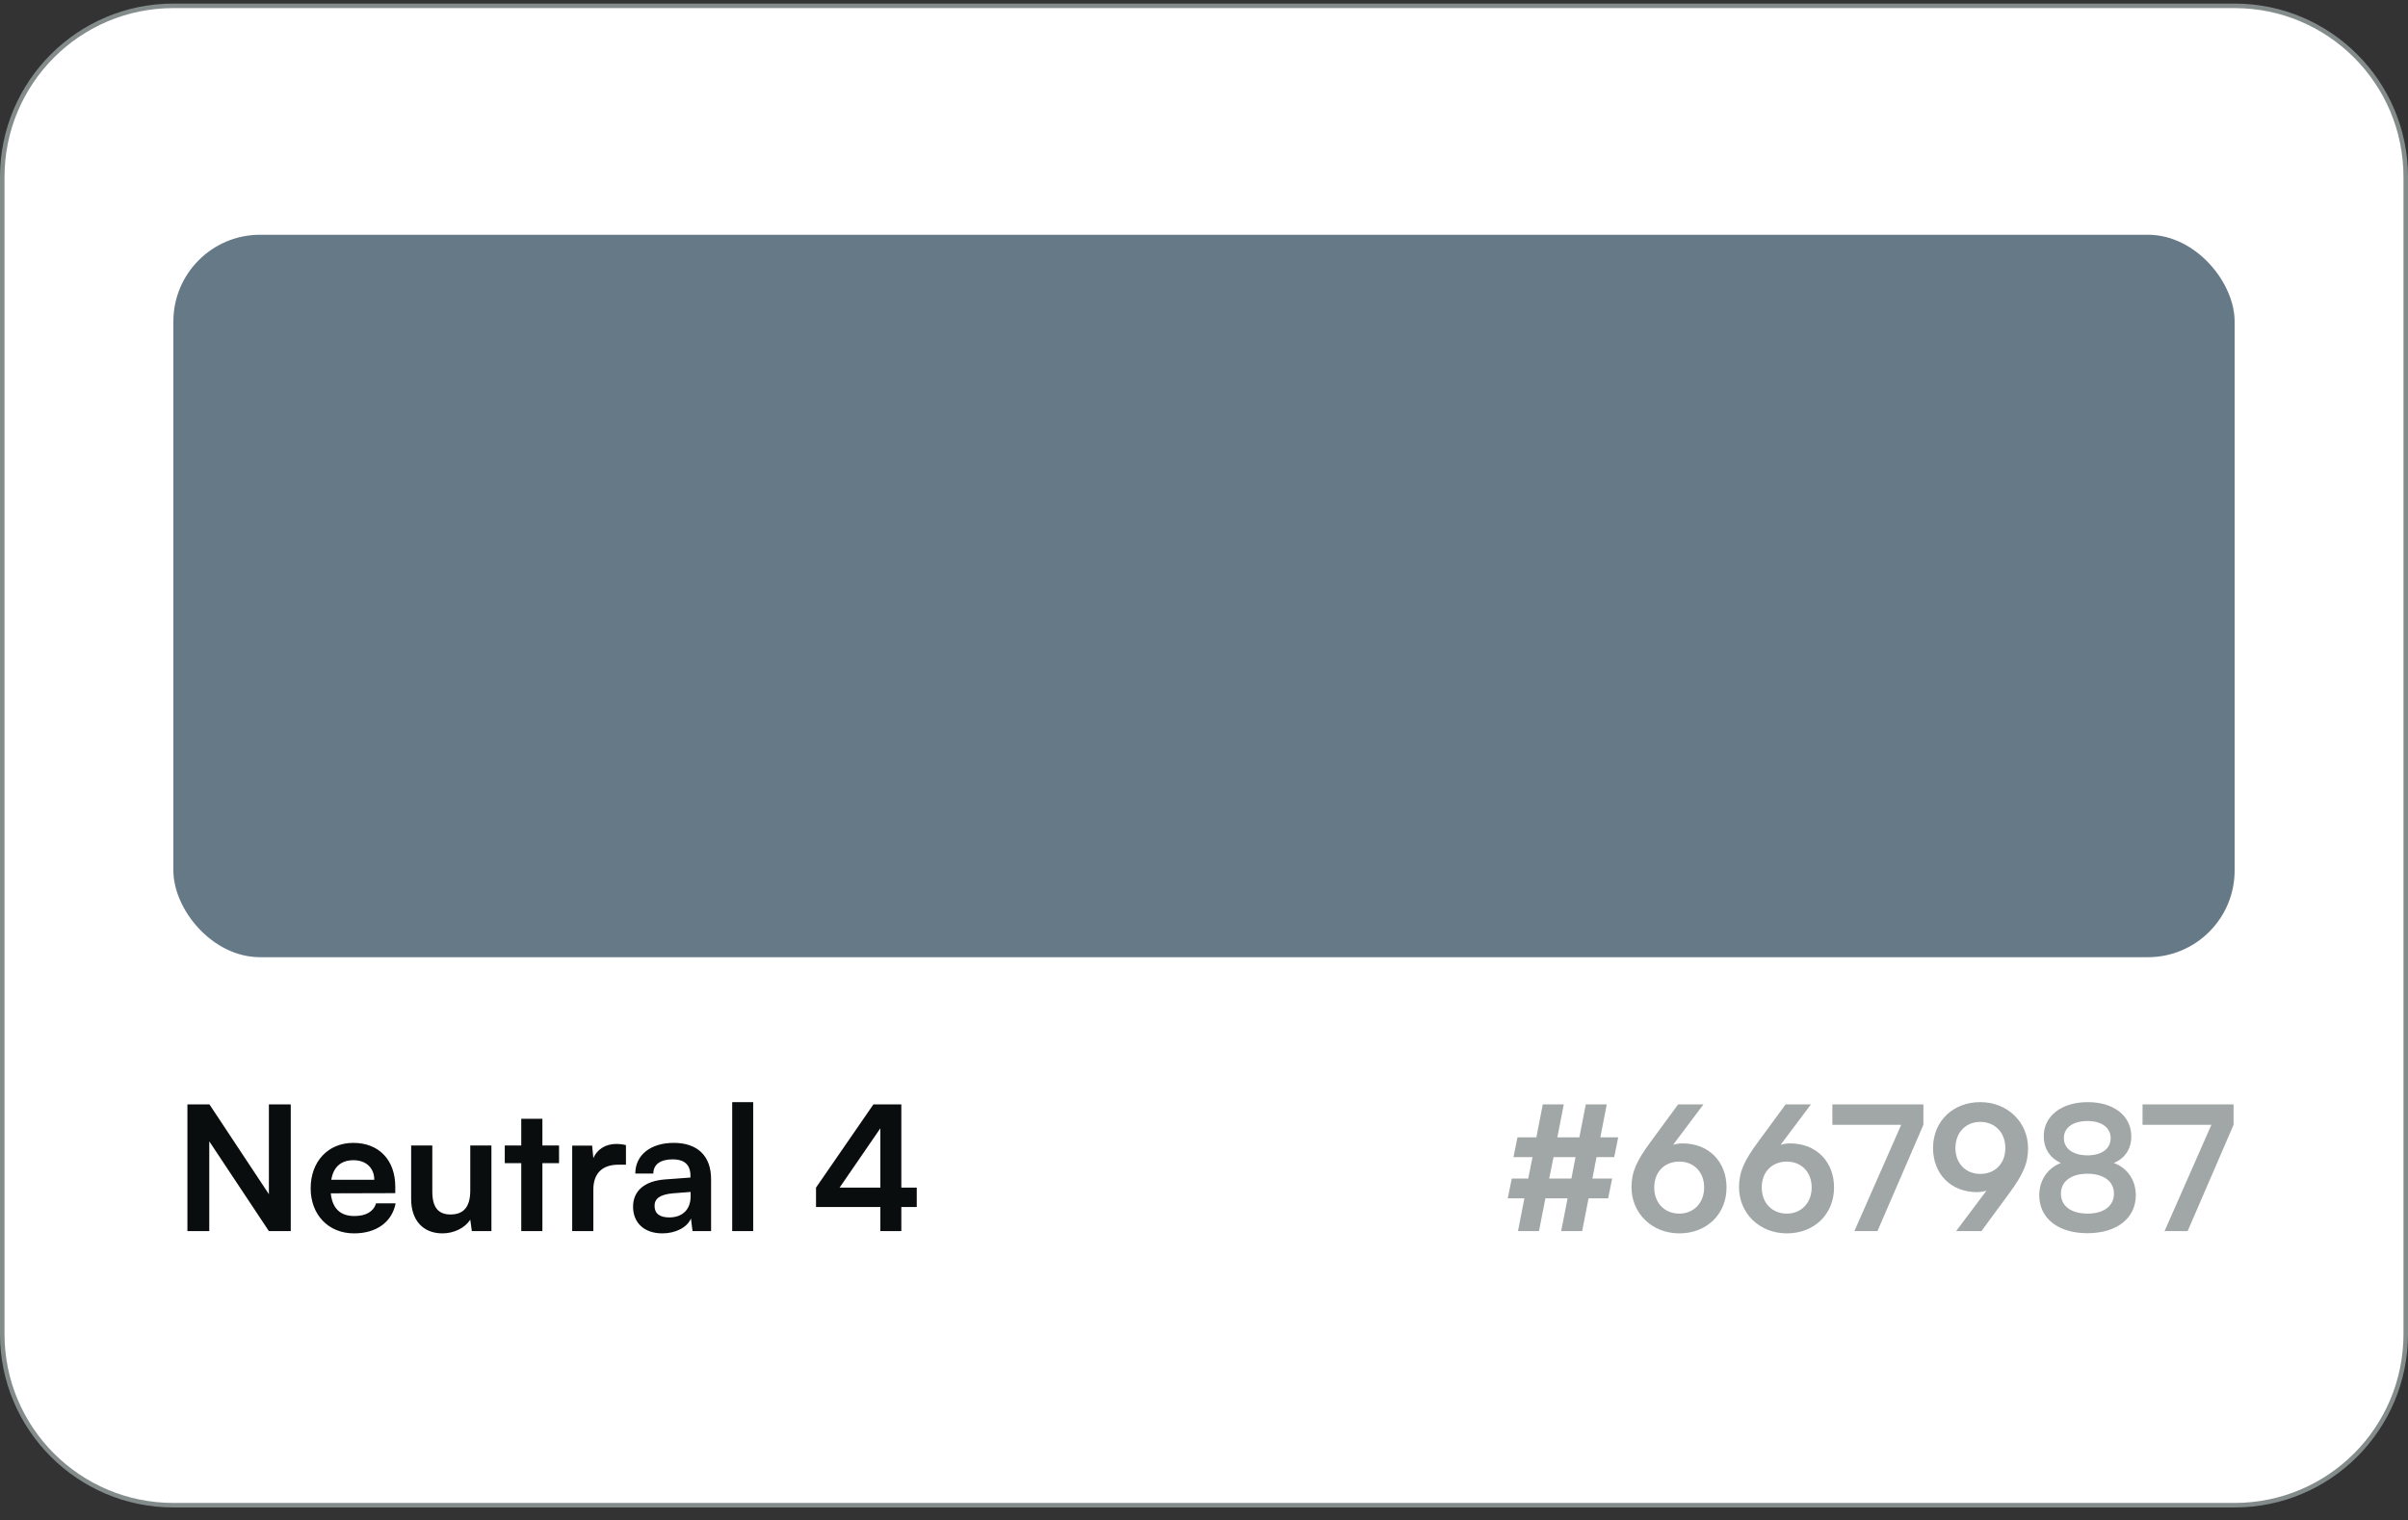 <svg width="160" height="101" viewBox="0 0 160 101" fill="none" xmlns="http://www.w3.org/2000/svg">
<rect x="0" y="0" width="160" height="101" fill="#333333" stroke="none"/>
<path d="M11.52 0.388H148.48C154.759 0.388 159.85 5.479 159.85 11.758V88.638C159.85 94.918 154.759 100.008 148.48 100.008H11.52C5.241 100.008 0.15 94.918 0.15 88.638V11.758C0.15 5.479 5.241 0.388 11.52 0.388Z" fill="white"/>
<path d="M11.52 0.388H148.48C154.759 0.388 159.85 5.479 159.85 11.758V88.638C159.85 94.918 154.759 100.008 148.48 100.008H11.52C5.241 100.008 0.15 94.918 0.15 88.638V11.758C0.15 5.479 5.241 0.388 11.52 0.388Z" stroke="#848C8B" stroke-width="0.3"/>
<rect x="11.52" y="15.598" width="136.96" height="48" rx="5.76" fill="#667987"/>
<path d="M13.905 81.798H12.453V73.377H13.916L17.867 79.345V73.377H19.319V81.798H17.867L13.905 75.831V81.798ZM23.522 81.948C21.828 81.948 20.642 80.716 20.642 78.953C20.642 77.167 21.805 75.935 23.476 75.935C25.181 75.935 26.264 77.075 26.264 78.849V79.275L21.978 79.287C22.082 80.289 22.612 80.796 23.545 80.796C24.317 80.796 24.823 80.497 24.985 79.955H26.287C26.045 81.199 25.008 81.948 23.522 81.948ZM23.487 77.087C22.658 77.087 22.151 77.536 22.013 78.388H24.869C24.869 77.605 24.328 77.087 23.487 77.087ZM31.247 76.108H32.653V81.798H31.351L31.247 81.038C30.902 81.579 30.165 81.948 29.404 81.948C28.091 81.948 27.319 81.061 27.319 79.667V76.108H28.725V79.172C28.725 80.255 29.151 80.692 29.934 80.692C30.821 80.692 31.247 80.174 31.247 79.091V76.108ZM36.04 81.798H34.635V77.282H33.54V76.108H34.635V74.333H36.04V76.108H37.146V77.282H36.04V81.798ZM41.591 76.084V77.386H41.072C40.059 77.386 39.425 77.928 39.425 79.034V81.798H38.02V76.119H39.344L39.425 76.948C39.667 76.384 40.208 76.004 40.969 76.004C41.164 76.004 41.36 76.027 41.591 76.084ZM44.011 81.948C42.801 81.948 42.064 81.245 42.064 80.174C42.064 79.126 42.824 78.469 44.172 78.365L45.877 78.239V78.112C45.877 77.34 45.416 77.029 44.702 77.029C43.872 77.029 43.411 77.375 43.411 77.974H42.213C42.213 76.741 43.227 75.935 44.771 75.935C46.303 75.935 47.248 76.764 47.248 78.342V81.798H46.015L45.911 80.957C45.669 81.545 44.898 81.948 44.011 81.948ZM44.471 80.888C45.335 80.888 45.888 80.37 45.888 79.494V79.195L44.702 79.287C43.826 79.368 43.492 79.656 43.492 80.116C43.492 80.635 43.838 80.888 44.471 80.888ZM50.045 81.798H48.651V73.228H50.045V81.798ZM60.914 80.197H59.889V81.798H58.495V80.197H54.221V78.907L58.035 73.377H59.889V78.907H60.914V80.197ZM55.788 78.907H58.495V74.967L55.788 78.907Z" fill="#0A0D0D"/>
<path d="M100.449 78.308H101.543L101.831 76.879H100.564L100.829 75.566H102.084L102.511 73.377H103.905L103.478 75.566H104.941L105.368 73.377H106.761L106.335 75.566H107.522L107.257 76.879H106.082L105.805 78.308H107.119L106.854 79.621H105.552L105.126 81.798H103.732L104.158 79.621H102.683L102.257 81.798H100.863L101.289 79.621H100.184L100.449 78.308ZM102.937 78.308H104.411L104.688 76.879H103.225L102.937 78.308ZM109.685 75.854L111.505 73.377H113.187L111.171 76.061C111.378 76.004 111.597 75.969 111.804 75.969C113.544 75.969 114.719 77.19 114.719 78.895C114.719 80.692 113.383 81.948 111.585 81.948C109.765 81.948 108.406 80.612 108.406 78.884C108.406 77.87 108.74 77.133 109.685 75.854ZM109.915 78.895C109.915 79.921 110.595 80.635 111.585 80.635C112.542 80.635 113.233 79.921 113.233 78.895C113.233 77.882 112.553 77.179 111.585 77.179C110.583 77.179 109.915 77.882 109.915 78.895ZM116.828 75.854L118.649 73.377H120.33L118.314 76.061C118.522 76.004 118.741 75.969 118.948 75.969C120.688 75.969 121.863 77.19 121.863 78.895C121.863 80.692 120.526 81.948 118.729 81.948C116.909 81.948 115.55 80.612 115.55 78.884C115.55 77.87 115.884 77.133 116.828 75.854ZM117.059 78.895C117.059 79.921 117.738 80.635 118.729 80.635C119.685 80.635 120.377 79.921 120.377 78.895C120.377 77.882 119.697 77.179 118.729 77.179C117.727 77.179 117.059 77.882 117.059 78.895ZM121.752 73.377H127.8V74.737L124.747 81.798H123.215L126.325 74.737H121.752V73.377ZM133.476 79.322L131.656 81.798H129.974L131.99 79.114C131.783 79.172 131.564 79.206 131.357 79.206C129.617 79.206 128.442 77.985 128.442 76.28C128.442 74.483 129.779 73.228 131.576 73.228C133.396 73.228 134.755 74.564 134.755 76.292C134.755 77.305 134.421 78.043 133.476 79.322ZM133.246 76.28C133.246 75.255 132.566 74.541 131.576 74.541C130.608 74.541 129.928 75.255 129.928 76.28C129.928 77.294 130.608 77.997 131.576 77.997C132.578 77.997 133.246 77.294 133.246 76.28ZM135.498 79.414C135.498 78.412 136.062 77.605 136.938 77.271C136.2 76.937 135.797 76.303 135.797 75.485C135.797 74.149 136.984 73.228 138.723 73.228C140.451 73.228 141.615 74.138 141.615 75.508C141.615 76.326 141.2 76.96 140.451 77.271C141.338 77.582 141.914 78.4 141.914 79.414C141.914 80.934 140.659 81.937 138.7 81.937C136.753 81.937 135.498 80.946 135.498 79.414ZM137.133 75.612C137.133 76.315 137.744 76.764 138.7 76.764C139.645 76.764 140.244 76.326 140.244 75.624C140.244 74.921 139.645 74.483 138.7 74.483C137.744 74.483 137.133 74.921 137.133 75.612ZM136.938 79.31C136.938 80.128 137.617 80.635 138.712 80.635C139.783 80.635 140.463 80.128 140.463 79.31C140.463 78.492 139.783 77.985 138.7 77.985C137.617 77.985 136.938 78.492 136.938 79.31ZM142.362 73.377H148.41V74.737L145.357 81.798H143.825L146.935 74.737H142.362V73.377Z" fill="#A1A6A6"/>
</svg>
